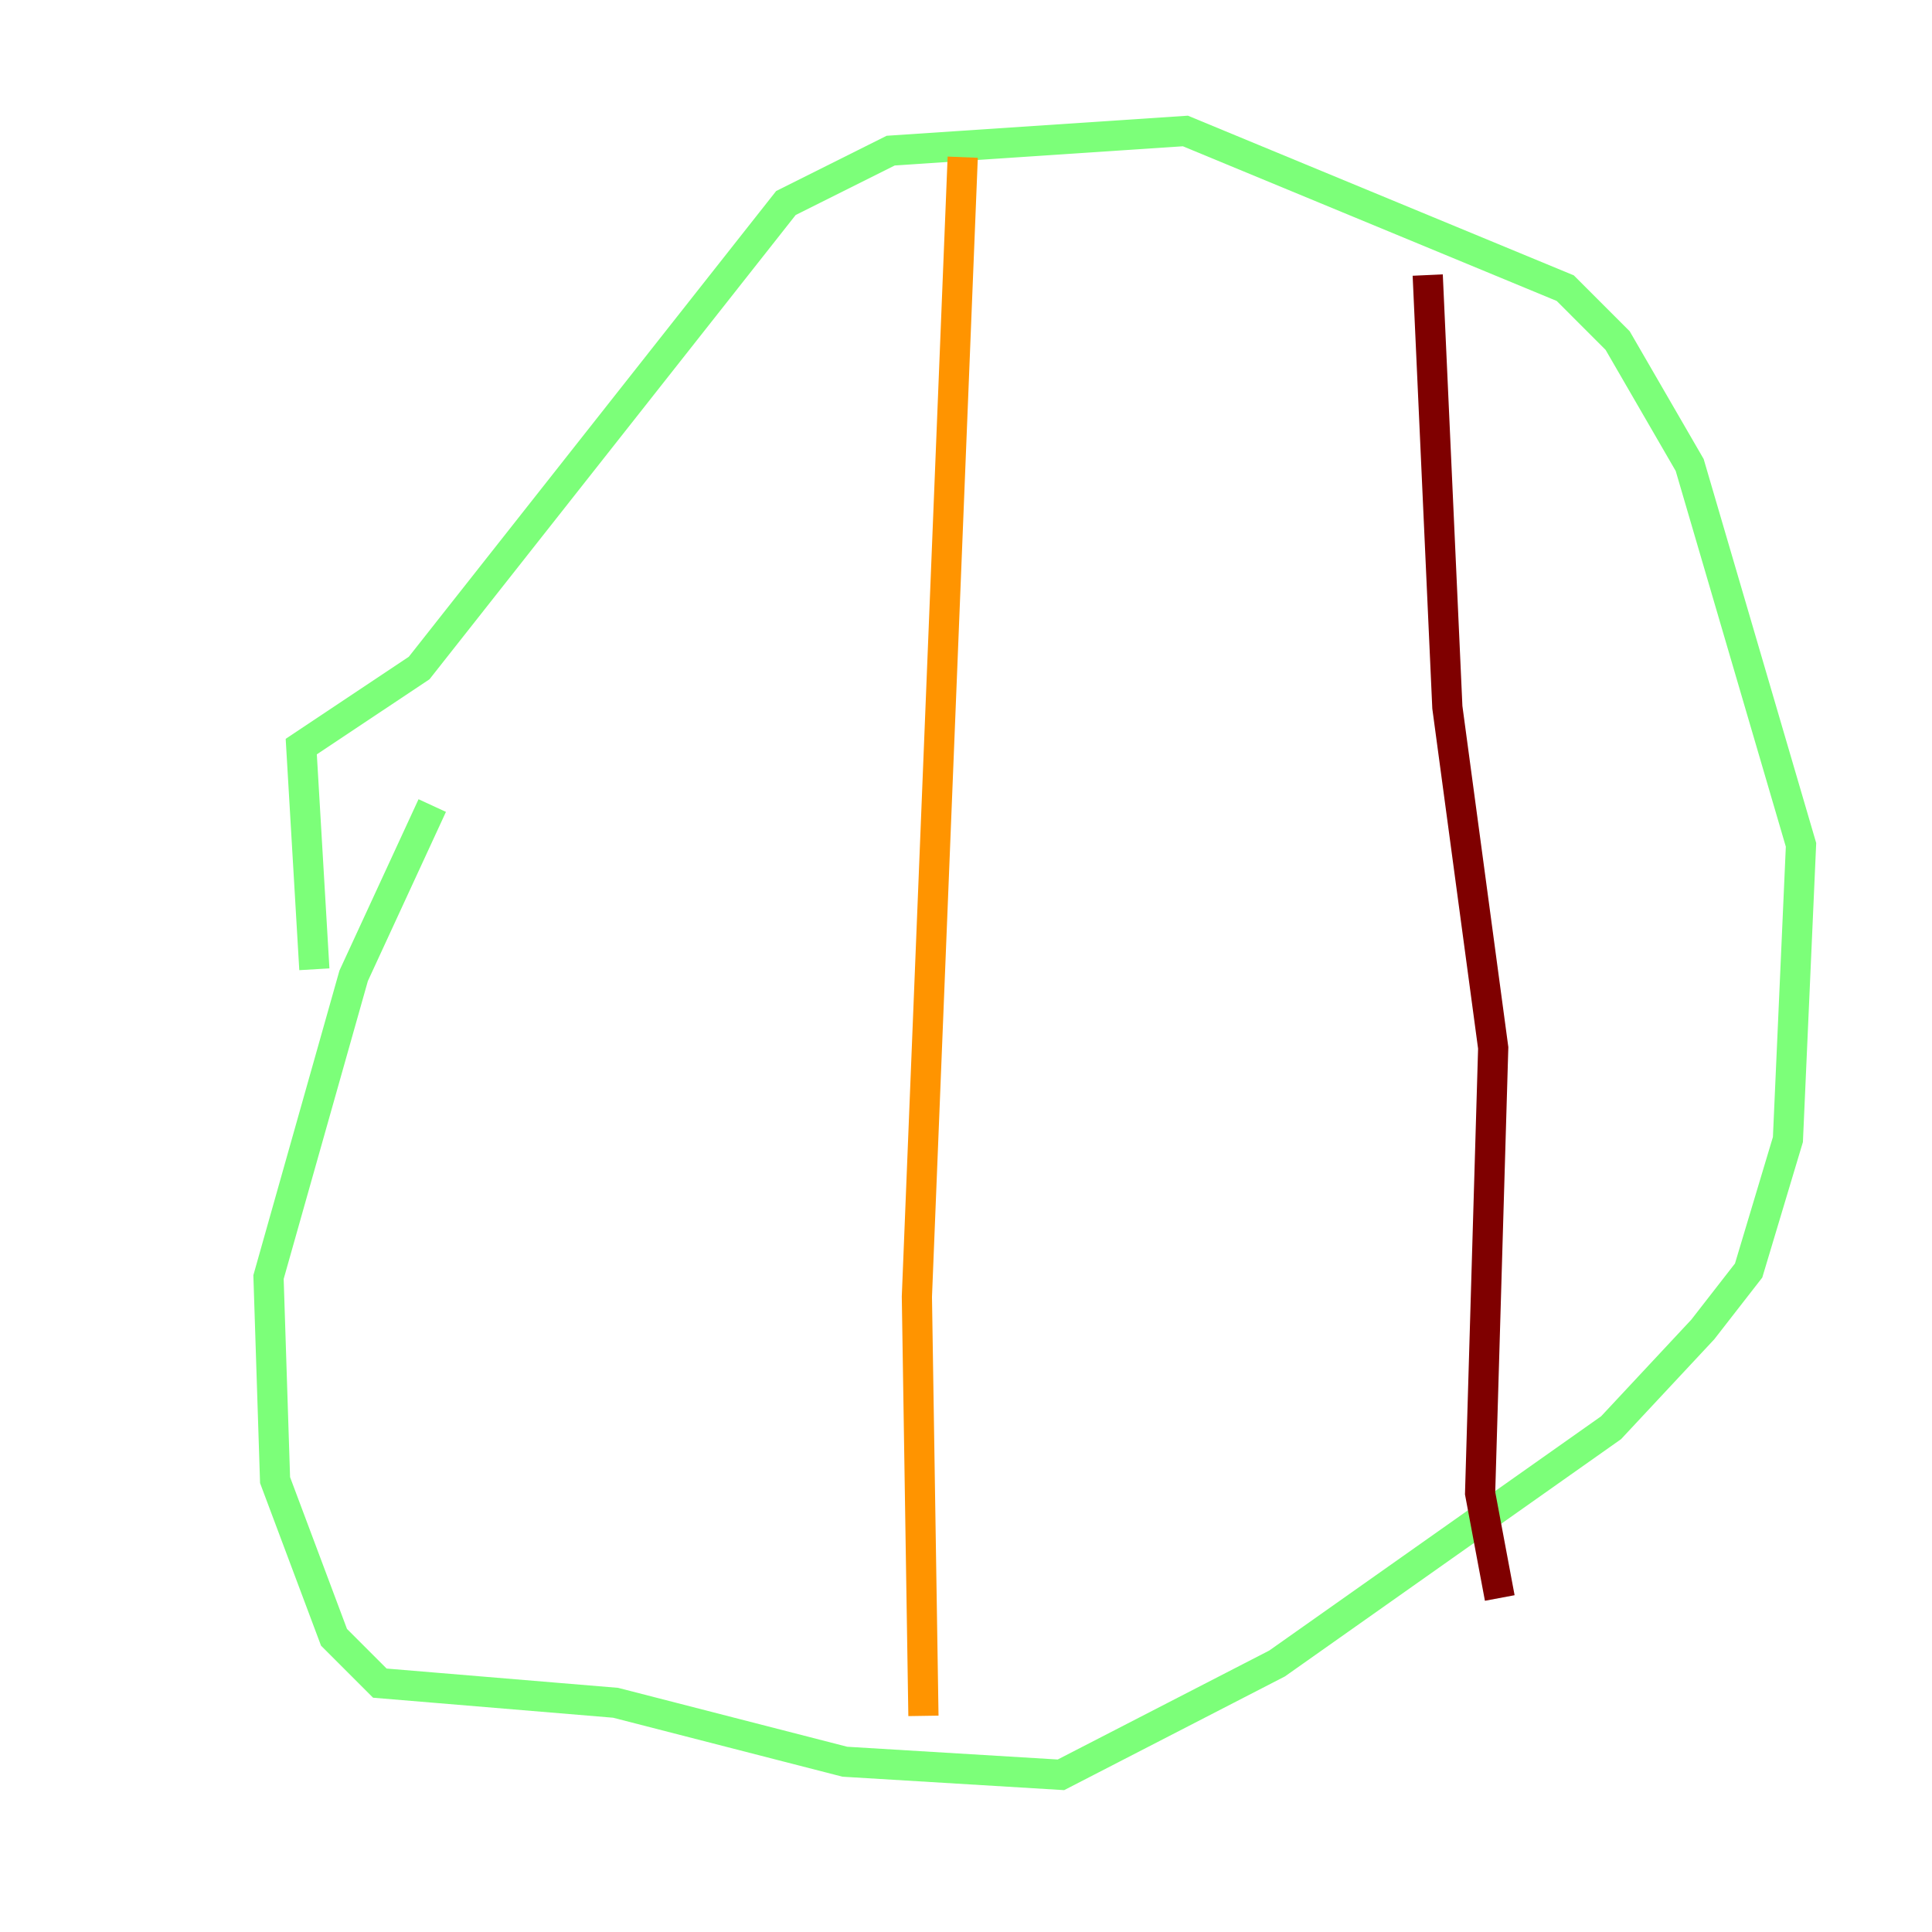 <?xml version="1.0" encoding="utf-8" ?>
<svg baseProfile="tiny" height="128" version="1.2" viewBox="0,0,128,128" width="128" xmlns="http://www.w3.org/2000/svg" xmlns:ev="http://www.w3.org/2001/xml-events" xmlns:xlink="http://www.w3.org/1999/xlink"><defs /><polyline fill="none" points="96.759,41.22 96.759,41.22" stroke="#00007f" stroke-width="2" /><polyline fill="none" points="8.678,100.664 8.678,100.664" stroke="#0080ff" stroke-width="2" /><polyline fill="none" points="28.637,53.37 23.43,64.651 17.79,84.61 18.224,98.061 22.129,108.475 25.166,111.512 40.786,112.814 55.973,116.719 70.291,117.586 84.61,110.21 106.739,94.59 112.814,88.081 115.851,84.176 118.454,75.498 119.322,55.973 111.946,30.807 107.173,22.563 103.702,19.091 78.536,8.678 59.01,9.98 52.068,13.451 27.77,44.258 19.959,49.464 20.827,64.217" stroke="#7cff79" stroke-width="2" /><polyline fill="none" points="63.783,10.414 60.746,85.912 61.18,113.681" stroke="#ff9400" stroke-width="2" /><polyline fill="none" points="94.59,18.224 95.891,46.861 98.929,69.424 98.061,98.929 99.363,105.871" stroke="#7f0000" stroke-width="2" /></svg>